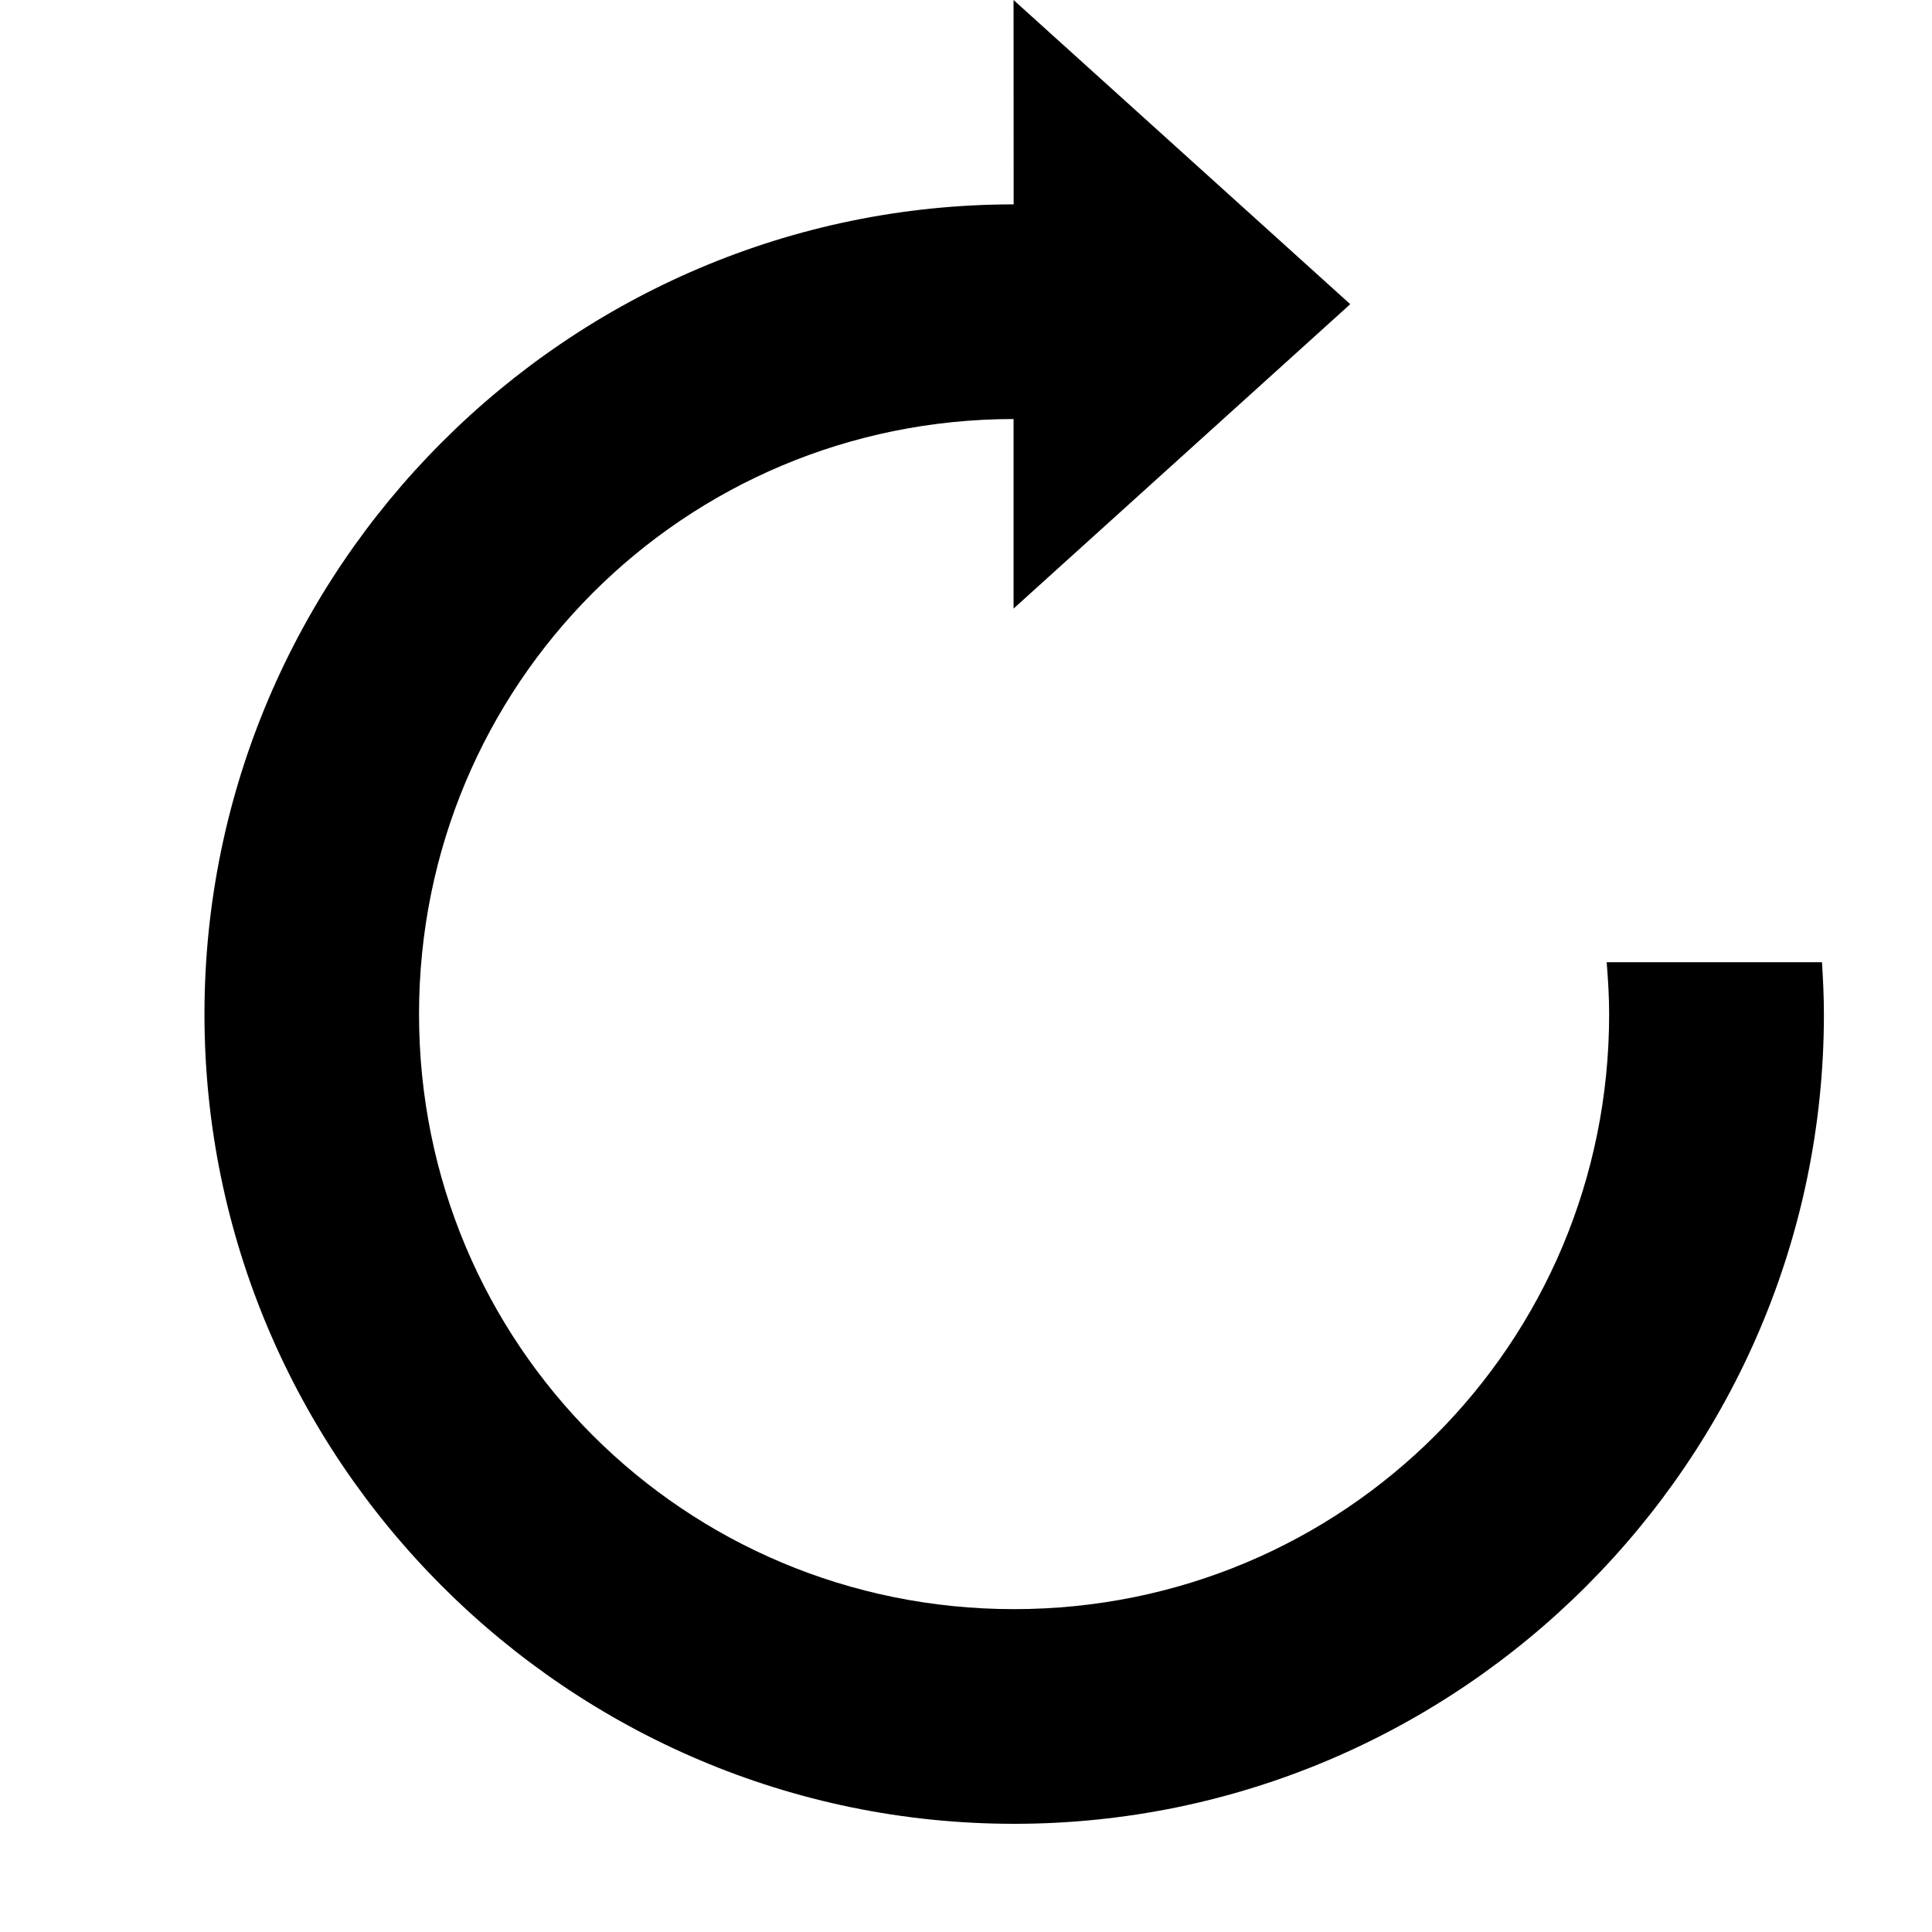 <?xml version="1.0" encoding="UTF-8" standalone="no"?>
<svg
   width="18"
   height="18"
   viewBox="0 0 18 18"
   fill="none"
   version="1.1"
   id="svg888"
   sodipodi:docname="redo.svg"
   inkscape:version="1.1.1 (3bf5ae0d25, 2021-09-20)"
   xmlns:inkscape="http://www.inkscape.org/namespaces/inkscape"
   xmlns:sodipodi="http://sodipodi.sourceforge.net/DTD/sodipodi-0.dtd"
   xmlns="http://www.w3.org/2000/svg"
   xmlns:svg="http://www.w3.org/2000/svg">
  <defs
     id="defs892" />
  <sodipodi:namedview
     id="namedview890"
     pagecolor="#ffffff"
     bordercolor="#666666"
     borderopacity="1.0"
     inkscape:pageshadow="2"
     inkscape:pageopacity="0.0"
     inkscape:pagecheckerboard="0"
     showgrid="false"
     inkscape:zoom="7.8983827"
     inkscape:cx="17.598539"
     inkscape:cy="26.904242"
     inkscape:window-width="1247"
     inkscape:window-height="792"
     inkscape:window-x="665"
     inkscape:window-y="151"
     inkscape:window-maximized="0"
     inkscape:current-layer="svg888" />
  <path
     id="path1098"
     style="color:#000000;fill:#000000;-inkscape-stroke:none"
     d="M 9.443,0 12.58,2.834 9.443,5.67 v -1.766 c -3.072,0.002 -5.539,2.473 -5.539,5.545 2e-6,3.074 2.469,5.543 5.543,5.543 3.074,-2e-6 5.545,-2.469 5.545,-5.543 0,-0.163 -0.01,-0.325 -0.023,-0.484 h 2.006 c 0.01,0.16 0.018,0.321 0.018,0.484 0,4.154 -3.39,7.543 -7.545,7.543 -4.154,0 -7.543,-3.389 -7.543,-7.543 0,-4.153 3.386,-7.543 7.539,-7.545 z" />
</svg>
